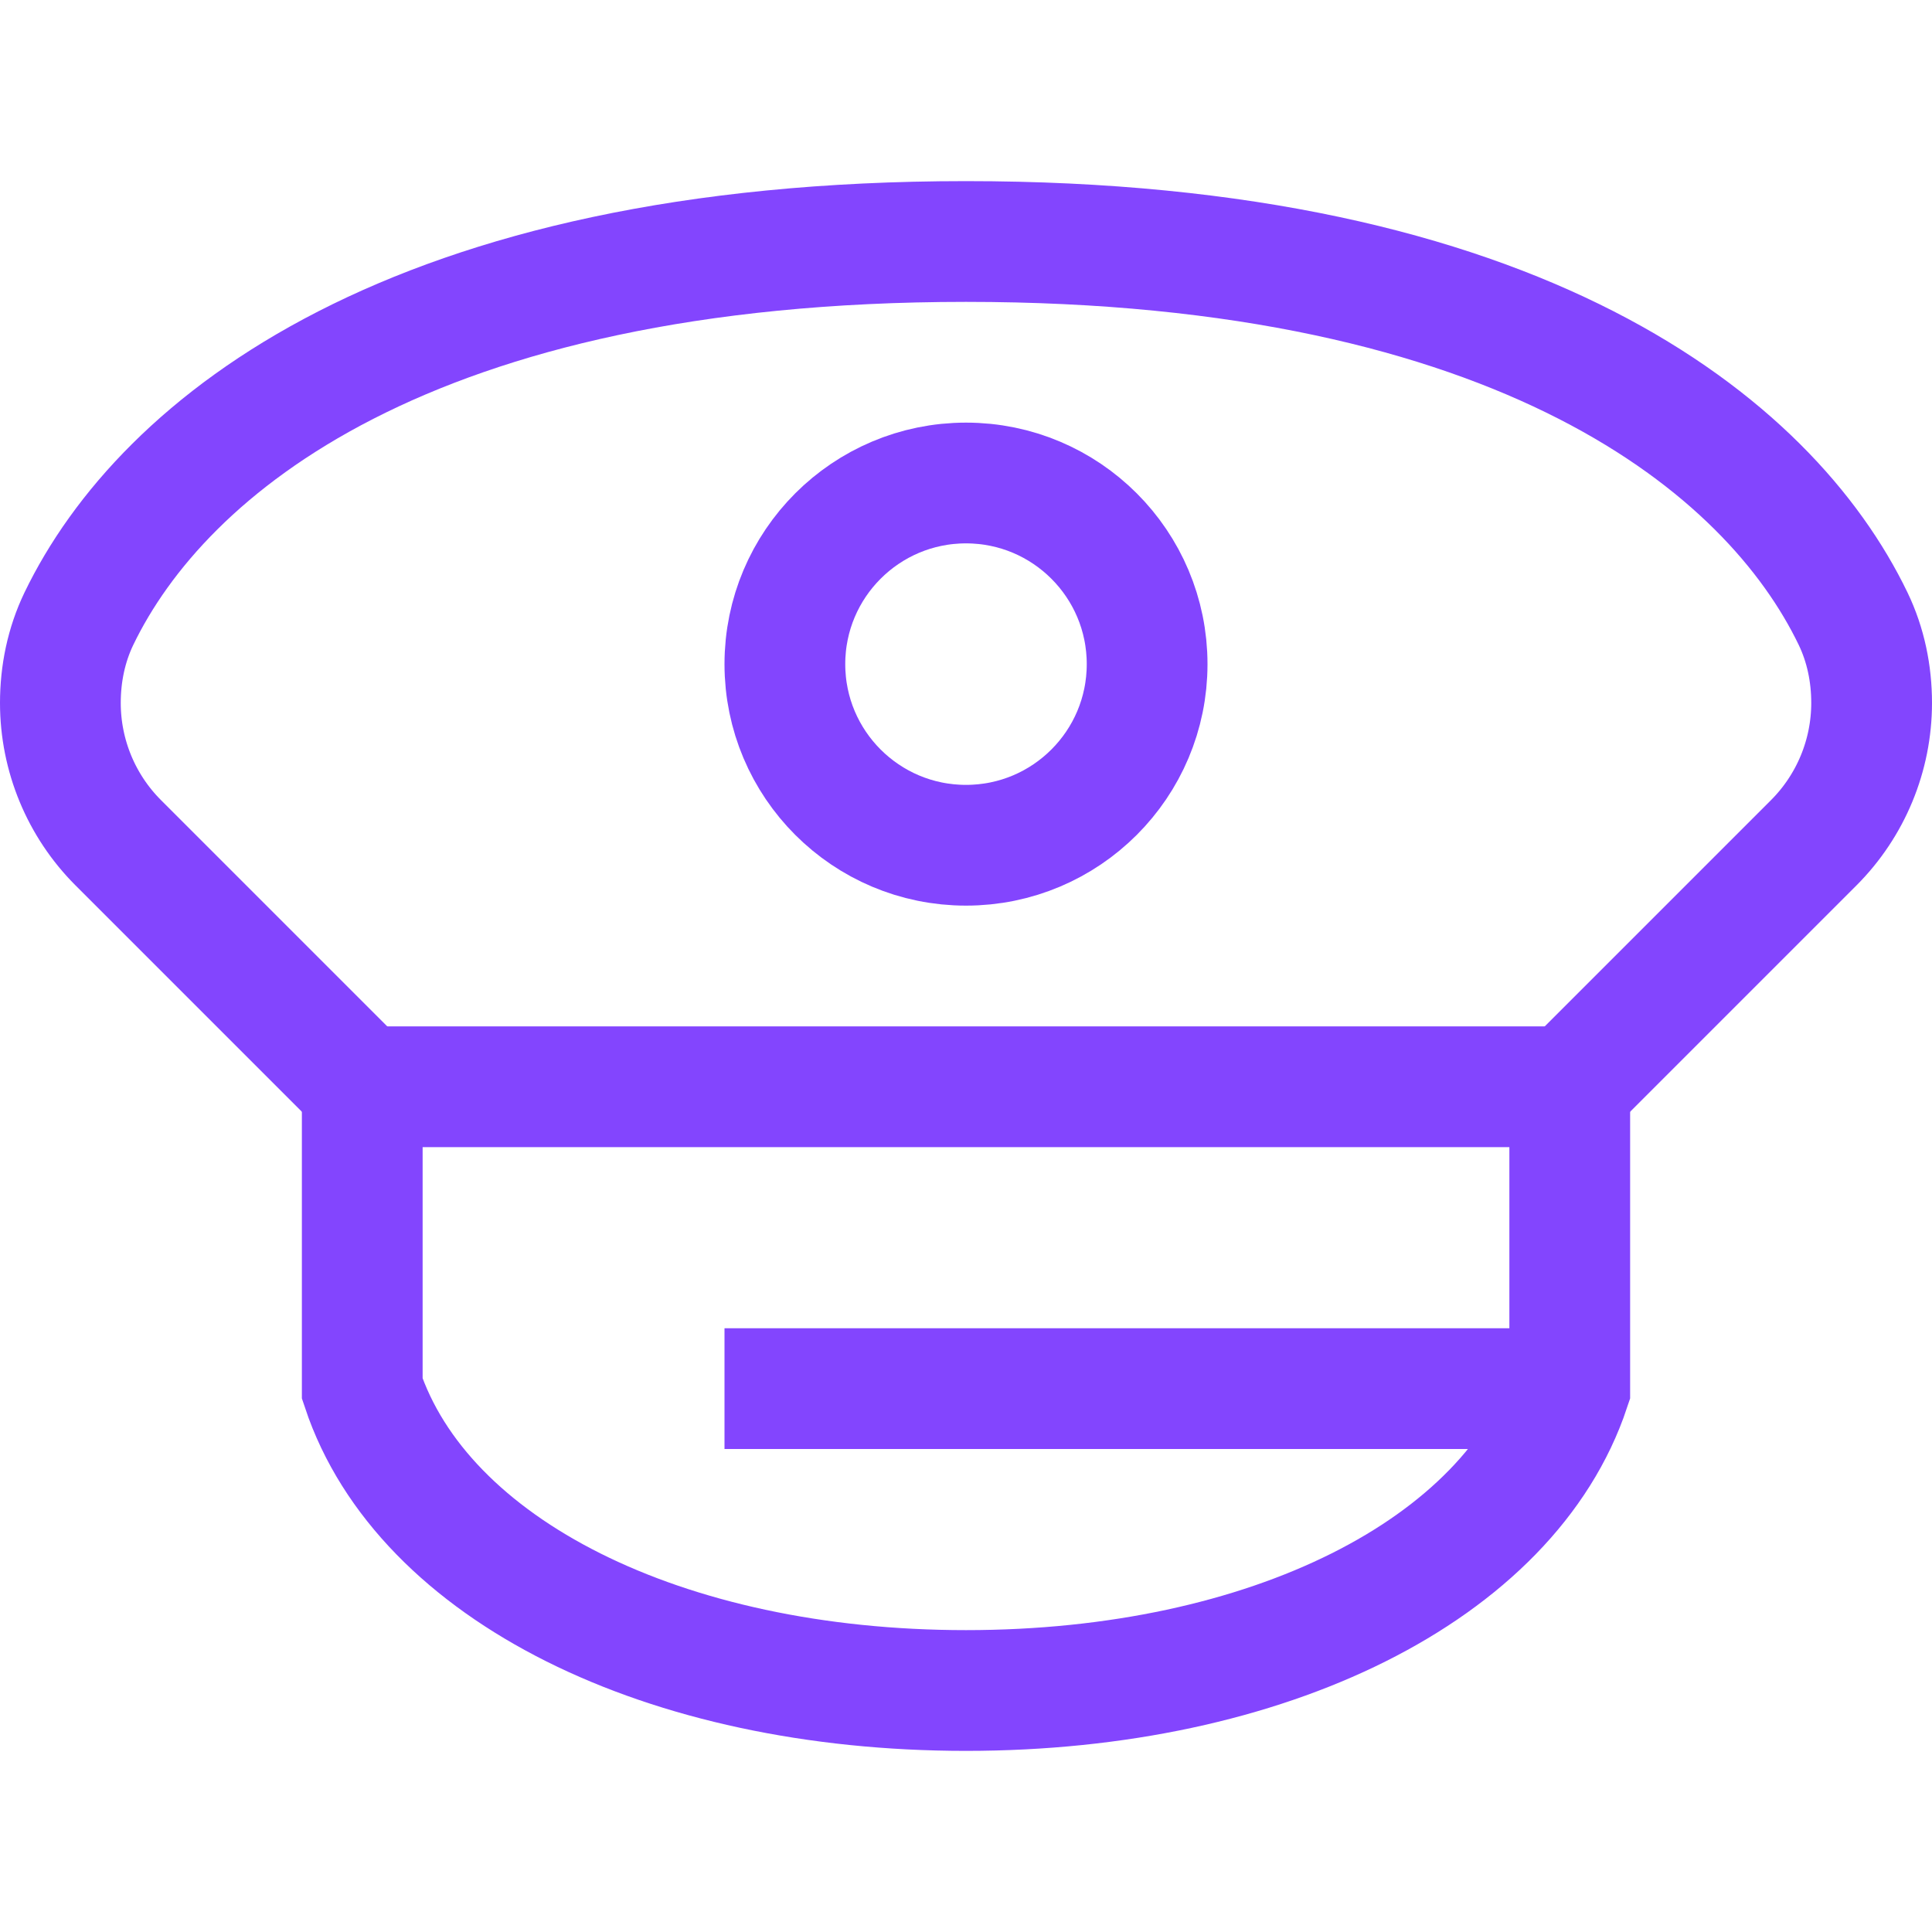 <?xml version="1.0" encoding="UTF-8"?>
<svg width="32px" height="32px" viewBox="0 0 32 32" version="1.1" xmlns="http://www.w3.org/2000/svg" xmlns:xlink="http://www.w3.org/1999/xlink">
    <!-- Generator: Sketch 44.1 (41455) - http://www.bohemiancoding.com/sketch -->
    <title>Metarubrick / Government / police</title>
    <desc>Created with Sketch.</desc>
    <defs></defs>
    <g id="Page-1" stroke="none" stroke-width="1" fill="none" fill-rule="evenodd">
        <g id="New-meta-draft" transform="translate(-84, -3184)">
            <g id="Slice" transform="translate(84, 84)"></g>
            <g id="Icon" transform="translate(51, 42)" stroke="#8345FE" stroke-width="2">
                <g id="Government" transform="translate(1, 3093)">
                    <g id="Police" transform="translate(33, 53)">
                        <path d="M15,19 L11,19" id="Stroke-1"></path>
                        <path d="M15,14 L25,14 L25,19 C24,22 20,24 15,24 C10,24 6,22 5,19 L5,14 L15,14 Z" id="Stroke-2"></path>
                        <path d="M15,19 L25,19" id="Stroke-4"></path>
                        <path d="M25,14 L29.04,9.96 C29.654,9.346 30,8.512 30,7.643 C30,7.161 29.903,6.684 29.694,6.249 C28.309,3.375 24.186,0 15,0 C5.815,0 1.692,3.375 0.306,6.249 C0.097,6.684 0,7.161 0,7.643 C0,8.512 0.345,9.346 0.96,9.96 L5,14" id="Stroke-6"></path>
                        <path d="M18,7 C18,5.343 16.657,4 15,4 C13.343,4 12,5.343 12,7 C12,8.657 13.343,10 15,10 C16.657,10 18,8.657 18,7 Z" id="Stroke-8"></path>
                    </g>
                </g>
            </g>
        </g>
    </g>
</svg>